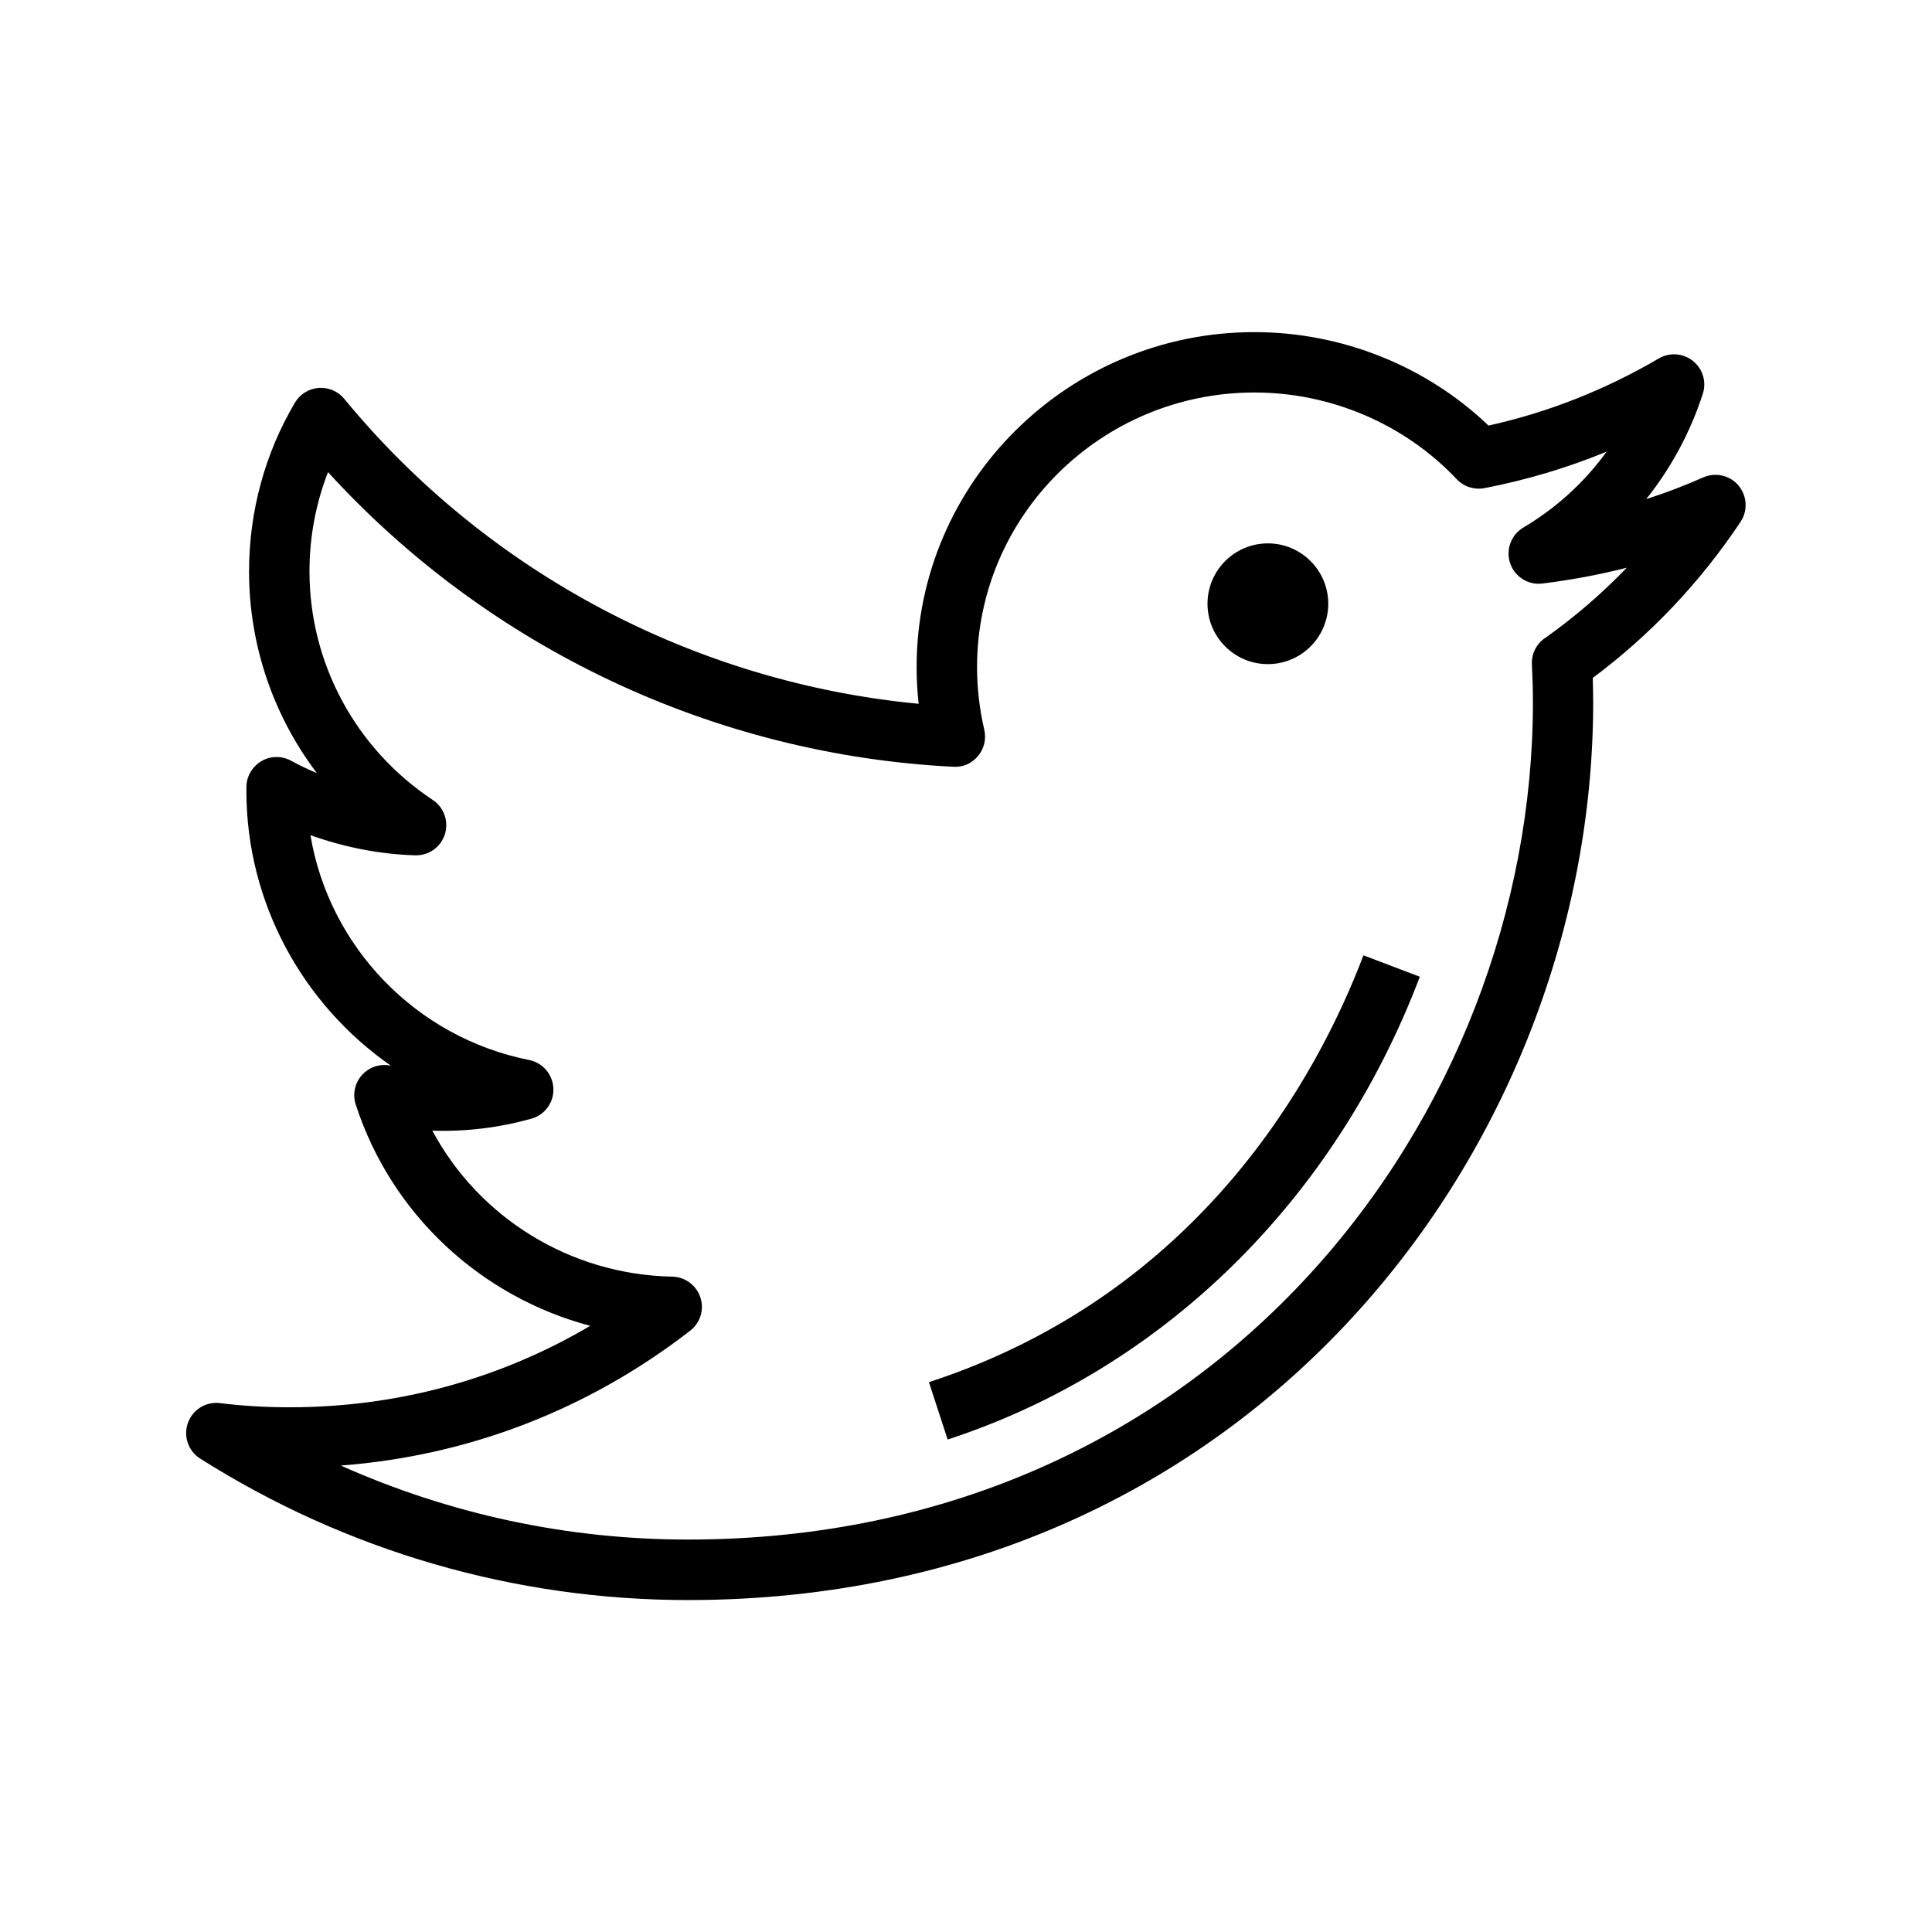 <!-- Generated by IcoMoon.io -->
<svg version="1.1" xmlns="http://www.w3.org/2000/svg" width="32" height="32" viewBox="0 0 32 32">
<title>tw</title>
<path d="M28.797 8.043c-0.143-0.17-0.381-0.225-0.585-0.136-0.307 0.136-0.622 0.256-0.945 0.36 0.412-0.518 0.731-1.108 0.937-1.745 0.064-0.198-0.001-0.413-0.163-0.543s-0.387-0.147-0.566-0.042c-0.889 0.521-1.836 0.894-2.82 1.112-1.033-0.987-2.43-1.548-3.878-1.548-3.084 0-5.595 2.489-5.595 5.549 0 0.202 0.011 0.405 0.034 0.607-3.705-0.352-7.145-2.171-9.514-5.051-0.104-0.126-0.259-0.192-0.425-0.181-0.162 0.013-0.309 0.104-0.392 0.244-0.497 0.84-0.76 1.806-0.76 2.796 0 1.223 0.404 2.39 1.123 3.34-0.146-0.062-0.29-0.13-0.429-0.206-0.155-0.084-0.343-0.081-0.494 0.011s-0.244 0.254-0.244 0.43v0.059c0 1.854 0.934 3.537 2.393 4.552-0.006-0.001-0.012-0.003-0.018-0.003-0.175-0.032-0.349 0.031-0.465 0.163s-0.153 0.316-0.099 0.483c0.591 1.824 2.075 3.186 3.884 3.666-1.502 0.886-3.2 1.349-4.979 1.349-0.393 0-0.782-0.023-1.154-0.069-0.233-0.029-0.453 0.109-0.531 0.329s0.006 0.465 0.204 0.59c2.422 1.533 5.214 2.343 8.078 2.343 9.386 0 14.994-7.559 14.994-14.868 0-0.136-0.003-0.271-0.007-0.405 0.954-0.712 1.776-1.579 2.448-2.585 0.123-0.185 0.11-0.429-0.033-0.6zM25.584 10.572c-0.14 0.098-0.219 0.261-0.211 0.432 0.010 0.207 0.017 0.417 0.017 0.628 0 6.816-5.235 13.868-13.995 13.868-1.991 0-3.947-0.42-5.75-1.226 2.113-0.16 4.099-0.925 5.787-2.234 0.168-0.13 0.235-0.351 0.168-0.552s-0.253-0.338-0.465-0.343c-1.691-0.032-3.202-0.976-3.974-2.418 0.558 0.019 1.101-0.049 1.638-0.197 0.223-0.061 0.376-0.268 0.367-0.5s-0.175-0.427-0.402-0.473c-1.886-0.376-3.316-1.886-3.622-3.724 0.561 0.201 1.149 0.316 1.734 0.334 0.229 0.005 0.424-0.136 0.492-0.348s-0.013-0.445-0.2-0.569c-1.279-0.849-2.042-2.265-2.042-3.787 0-0.568 0.105-1.125 0.307-1.643 2.659 2.913 6.392 4.681 10.357 4.88 0.164 0.011 0.308-0.058 0.409-0.178s0.139-0.281 0.104-0.434c-0.080-0.342-0.12-0.692-0.12-1.039 0-2.508 2.061-4.548 4.595-4.548 1.268 0 2.489 0.524 3.35 1.436 0.117 0.124 0.291 0.18 0.459 0.148 0.692-0.133 1.369-0.335 2.024-0.604-0.364 0.503-0.832 0.932-1.38 1.257-0.203 0.121-0.294 0.367-0.218 0.592 0.076 0.223 0.299 0.365 0.534 0.335 0.476-0.059 0.943-0.146 1.398-0.262-0.416 0.432-0.87 0.824-1.362 1.171z"></path>
<path d="M15.386 22.893l0.31 0.95c3.562-1.163 6.412-3.957 7.821-7.665l-0.934-0.355c-0.765 2.013-2.716 5.607-7.197 7.070z"></path>
<path d="M22 10c0 0.552-0.448 1-1 1s-1-0.448-1-1c0-0.552 0.448-1 1-1s1 0.448 1 1z"></path>
</svg>

